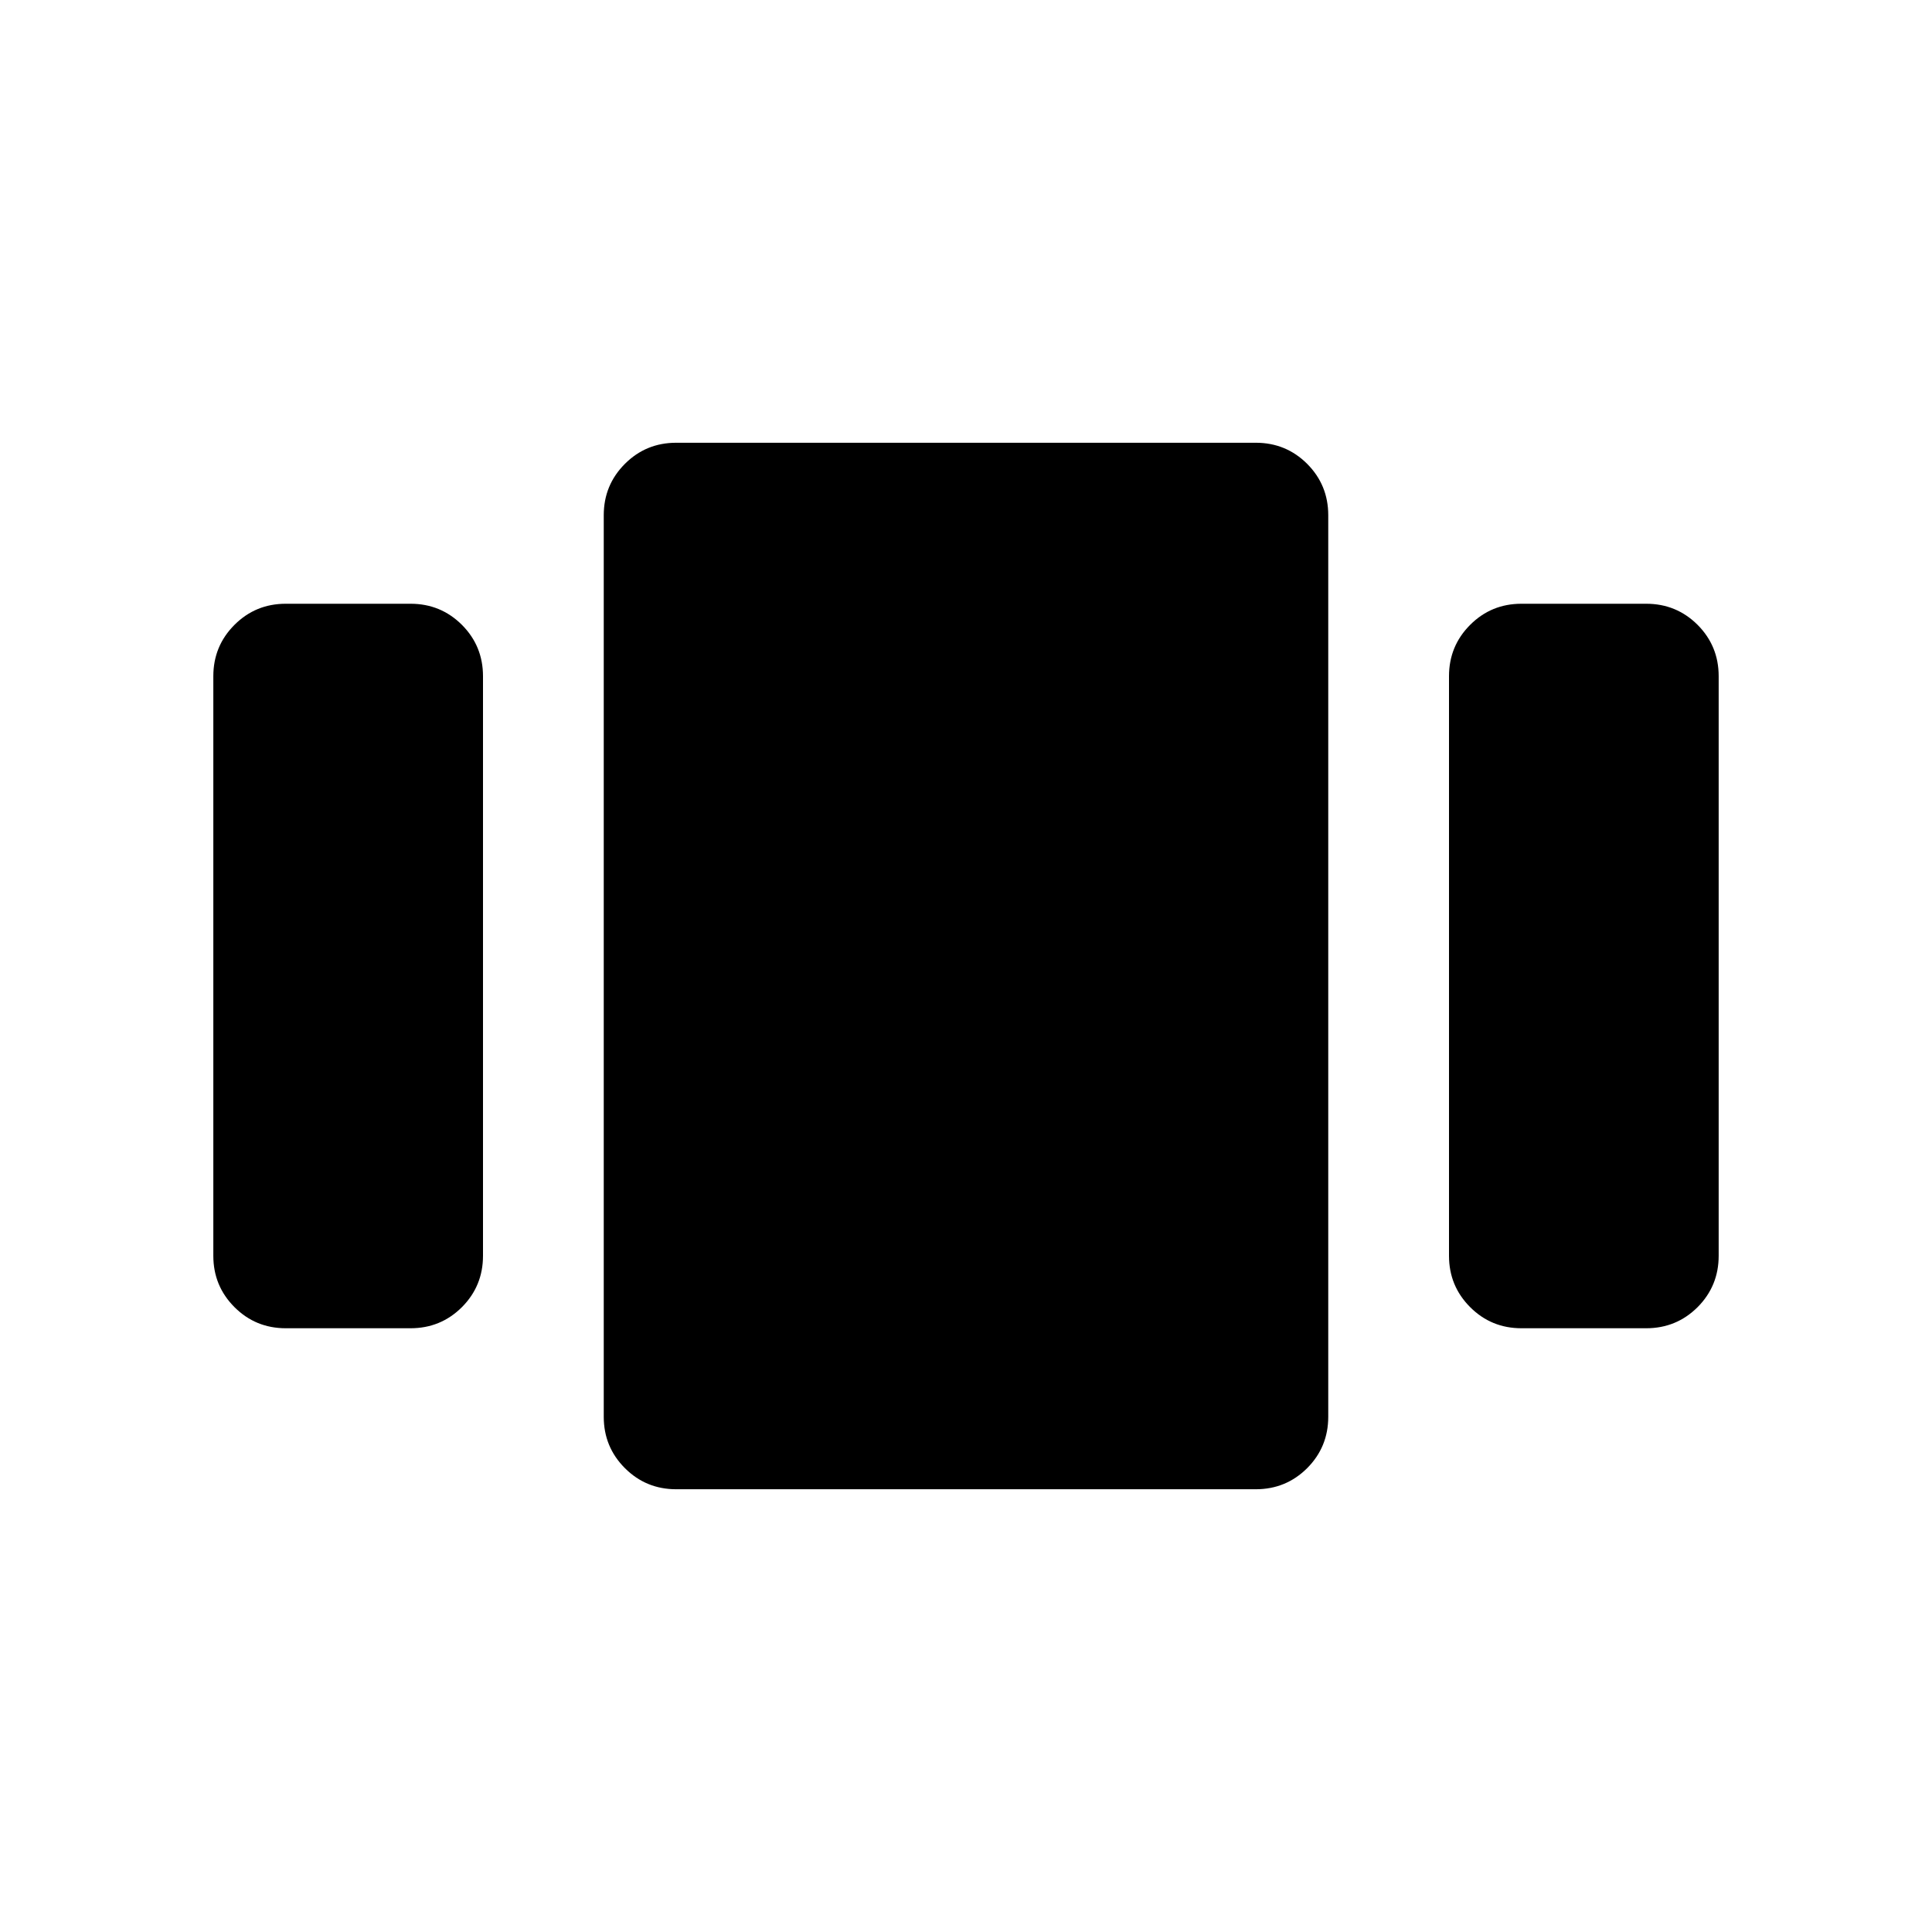 <svg xmlns="http://www.w3.org/2000/svg" height="24" width="24"><path d="M3.55 16.5Q3.175 16.5 2.913 16.238Q2.65 15.975 2.65 15.6V8.4Q2.65 8.025 2.913 7.762Q3.175 7.5 3.55 7.5H5.1Q5.475 7.5 5.738 7.762Q6 8.025 6 8.4V15.6Q6 15.975 5.738 16.238Q5.475 16.5 5.1 16.5ZM8.4 18.5Q8.025 18.5 7.763 18.238Q7.5 17.975 7.5 17.6V6.4Q7.5 6.025 7.763 5.762Q8.025 5.5 8.4 5.5H15.6Q15.975 5.5 16.238 5.762Q16.5 6.025 16.5 6.4V17.6Q16.5 17.975 16.238 18.238Q15.975 18.5 15.6 18.5ZM18.9 16.5Q18.525 16.5 18.263 16.238Q18 15.975 18 15.6V8.4Q18 8.025 18.263 7.762Q18.525 7.5 18.9 7.5H20.45Q20.825 7.5 21.088 7.762Q21.35 8.025 21.35 8.4V15.6Q21.35 15.975 21.088 16.238Q20.825 16.5 20.45 16.5Z"/></svg>